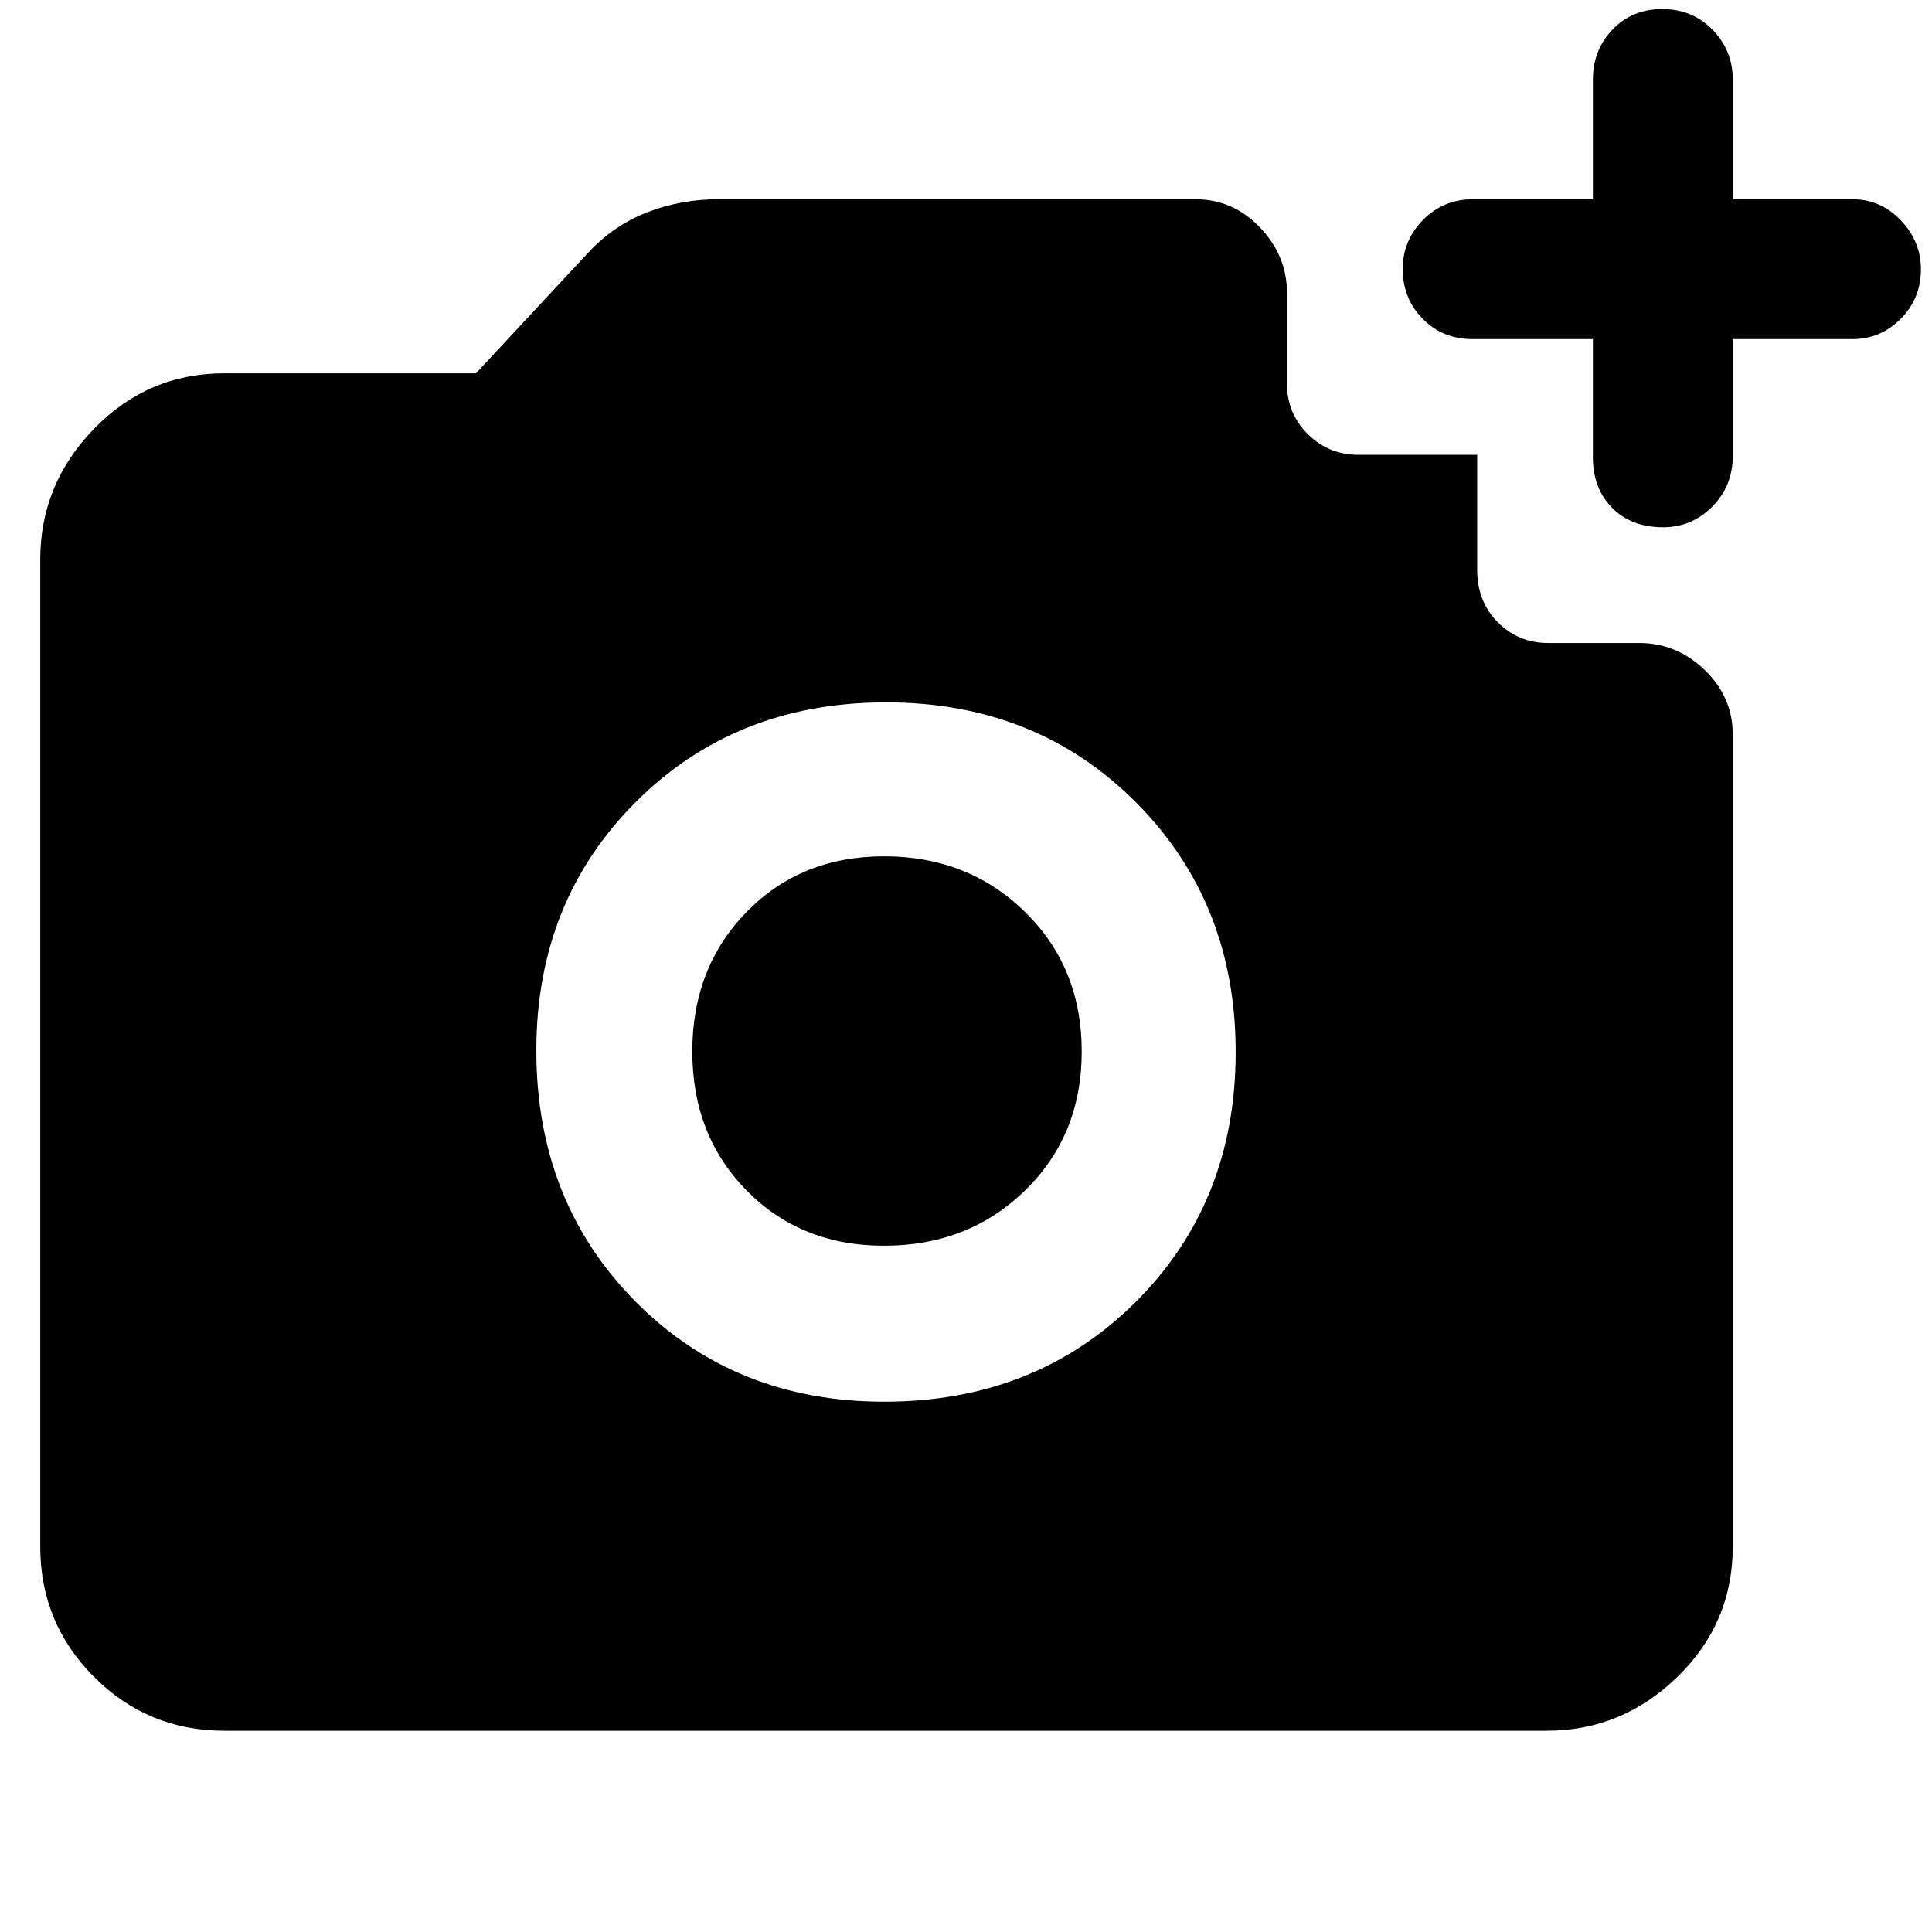 <svg xmlns="http://www.w3.org/2000/svg" height="48" viewBox="0 -960 960 960" width="48"><path d="M826.32-698q-15.72 0-25.27-9.67-9.55-9.68-9.55-25.03v-58.8h-59.8q-14.92 0-24.81-10.12-9.89-10.12-9.89-24.7 0-14.15 10.1-24.42Q717.2-861 732-861h59.5v-59.6q0-14.48 9.73-24.69 9.72-10.21 24.7-10.21 14.97 0 25.02 10.28Q861-934.94 861-920.5v59.5h59.5q14.01 0 24.01 10.48 9.99 10.48 9.99 24.32 0 14.41-9.99 24.56-10 10.14-24.01 10.14H861v58q0 15.01-10.19 25.26Q840.62-698 826.32-698ZM439.38-263.5q75.12 0 124.87-49.49Q614-362.49 614-437.26q0-74.24-49.49-123.99Q515.03-611 440.26-611 365.5-611 316-561.57t-49.5 123.58q0 74.99 49.3 124.74t123.58 49.75Zm-.08-77.5q-41.3 0-68.3-27.43t-27-69.12q0-41.69 27-69.32 27-27.63 68.3-27.63 41.79 0 70 27.63 28.2 27.63 28.2 69.32t-28.2 69.12Q481.09-341 439.3-341ZM111.5-100q-38.02 0-64.76-26.74Q20-153.48 20-191.5V-682q0-37.43 26.74-64.97 26.74-27.53 64.76-27.53h125l55.91-60.09q12.53-13.45 29.23-19.93Q338.33-861 357-861h237q18.67 0 32.09 14.03 13.41 14.04 13.41 32.67v45.05q0 14.69 10.35 24.97Q660.21-734 675-734h59v57q0 15.96 10.27 26.23 10.28 10.27 24.95 10.27h45.22q18.69 0 32.62 13.41Q861-613.67 861-595v403.5q0 38.02-27.53 64.76Q805.93-100 768.5-100h-657Z"/></svg>